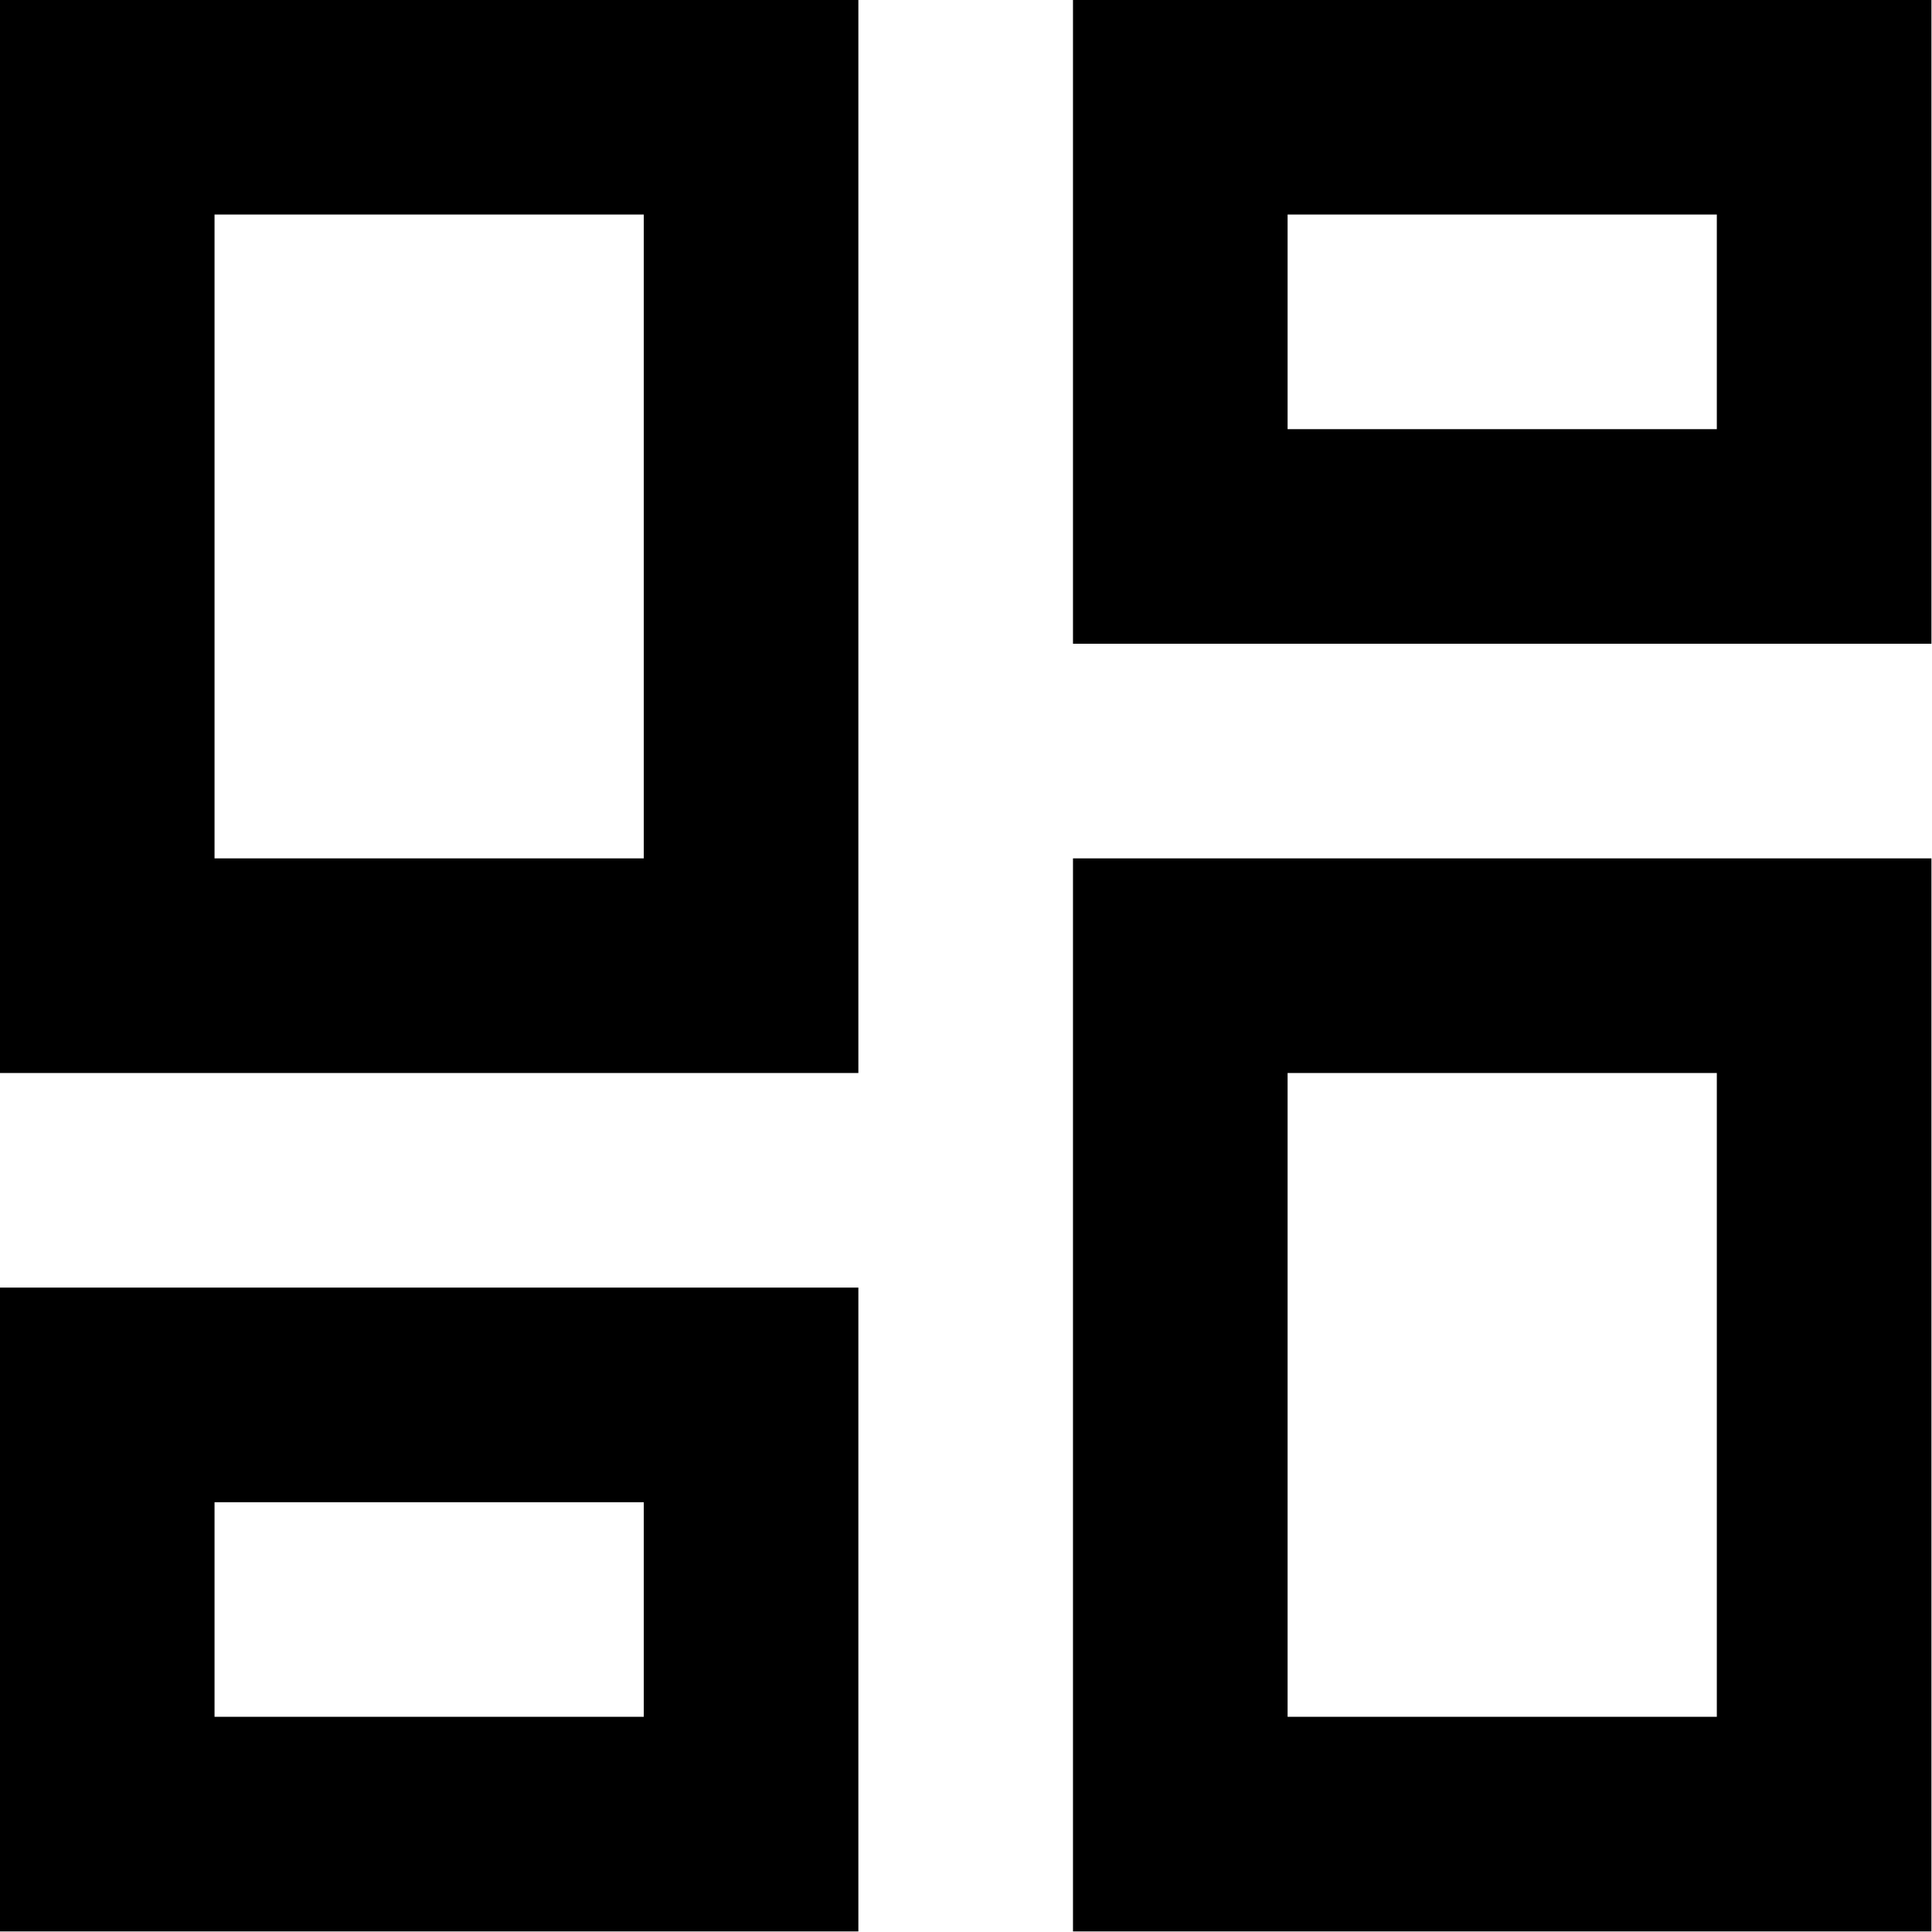 <?xml version="1.0" encoding="UTF-8" standalone="no"?>
<svg
   viewBox="0 0 24 24"
   version="1.1"
   id="svg8"
   sodipodi:docname="my-reservations-light.svg"
   width="24"
   height="24"
   inkscape:version="1.2.1 (9c6d41e410, 2022-07-14)"
   xmlns:inkscape="http://www.inkscape.org/namespaces/inkscape"
   xmlns:sodipodi="http://sodipodi.sourceforge.net/DTD/sodipodi-0.dtd"
   xmlns="http://www.w3.org/2000/svg"
   xmlns:svg="http://www.w3.org/2000/svg">
  <defs
     id="defs12" />
  <sodipodi:namedview
     id="namedview10"
     pagecolor="#ffffff"
     bordercolor="#000000"
     borderopacity="0.25"
     inkscape:showpageshadow="2"
     inkscape:pageopacity="0.0"
     inkscape:pagecheckerboard="0"
     inkscape:deskcolor="#d1d1d1"
     showgrid="false"
     inkscape:zoom="33.916667"
     inkscape:cx="11.985258"
     inkscape:cy="12"
     inkscape:window-width="1920"
     inkscape:window-height="1017"
     inkscape:window-x="-8"
     inkscape:window-y="-8"
     inkscape:window-maximized="1"
     inkscape:current-layer="svg8" />
  <path
     d="M -3,-3 H 21 V 21 H -3 Z"
     fill="none"
     id="path2" />
  <g
     id="g852"
     transform="matrix(1.333,0,0,1.333,-4,-4)">
    <path
       d="M 13,21 V 11 h 8 V 21 Z M 3,13 V 3 h 8 V 13 Z M 9,11 V 5 H 5 v 6 z M 3,21 v -6 h 8 v 6 z M 5,19 H 9 V 17 H 5 Z m 10,0 h 4 V 13 H 15 Z M 13,3 h 8 v 6 h -8 z m 2,2 v 2 h 4 V 5 Z"
       id="path4" />
  </g>
</svg>
